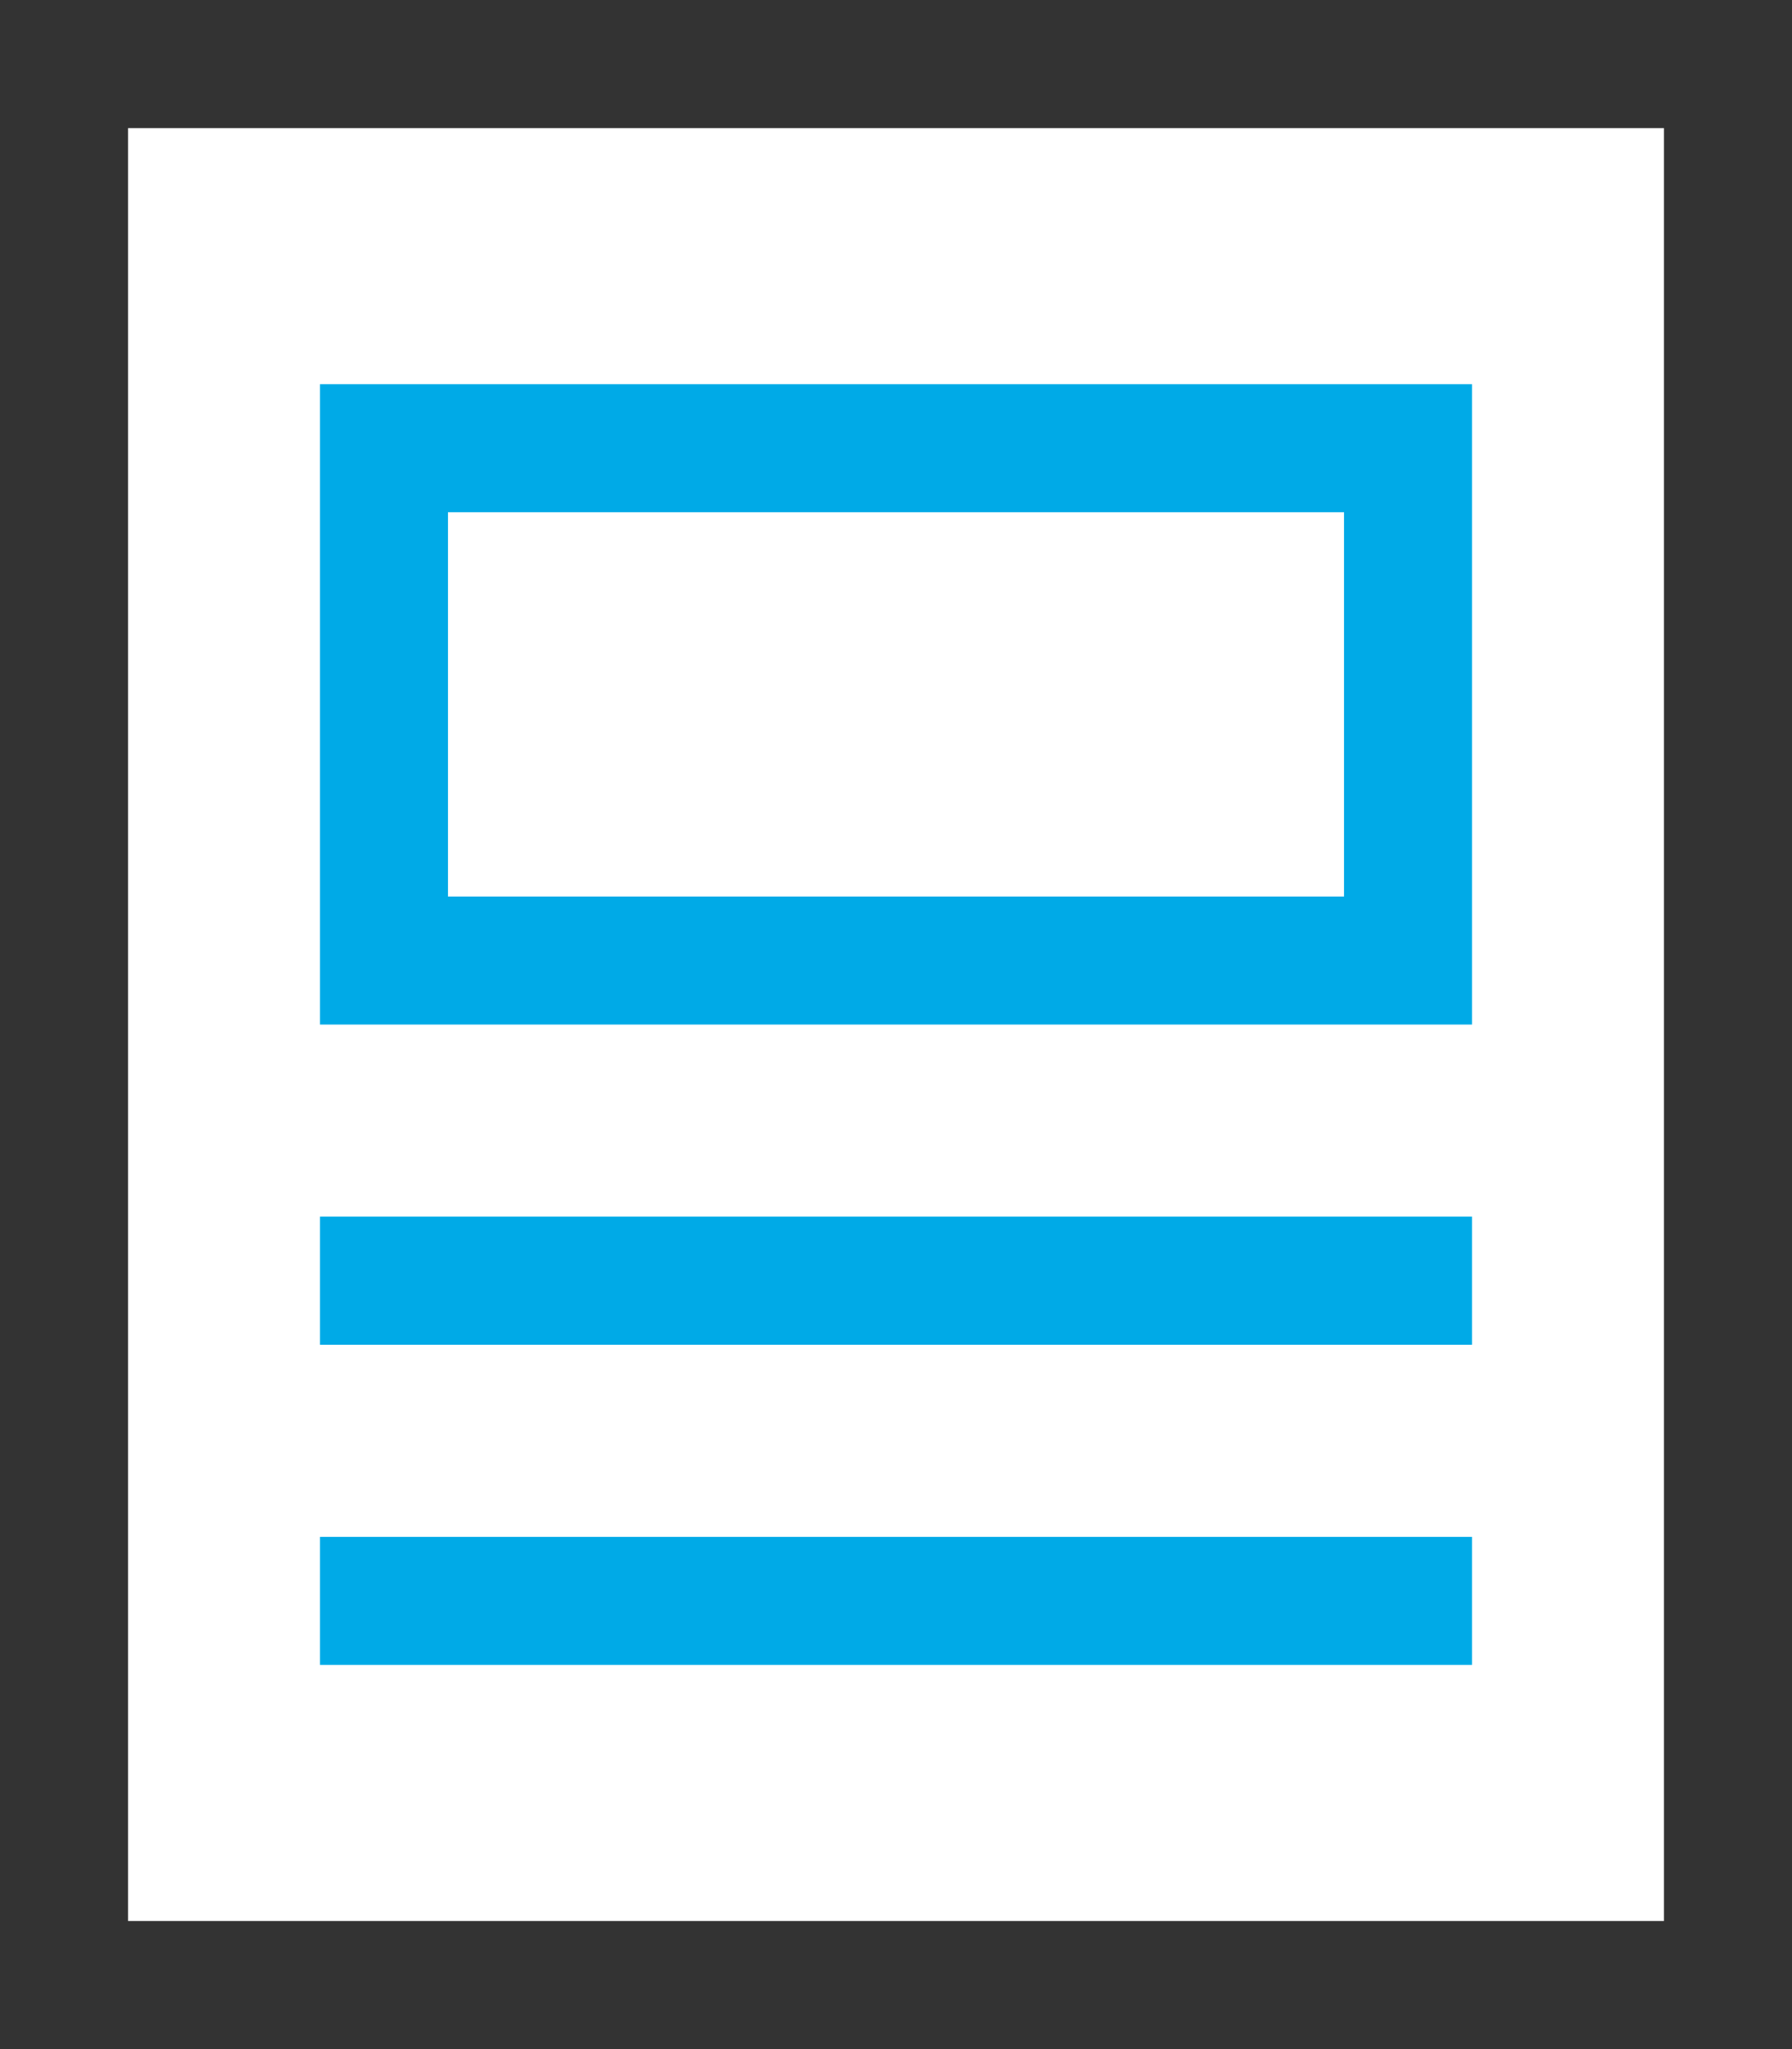 <?xml version="1.0" encoding="UTF-8"?>
<svg width="28px" height="32px" viewBox="0 0 28 32" version="1.1" xmlns="http://www.w3.org/2000/svg" xmlns:xlink="http://www.w3.org/1999/xlink">
    <title>blog</title>
    <g id="活动与合作" stroke="none" stroke-width="1" fill="none" fill-rule="evenodd" stroke-linecap="square">
        <g id="联系我们" transform="translate(-1000, -659)" stroke-width="2">
            <g id="矩形-2" transform="translate(0, 471)">
                <g id="01备份" transform="translate(972, 162)">
                    <g id="编组-5" transform="translate(24, 24)">
                        <g id="blog" transform="translate(5, 3)">
                            <rect id="矩形" stroke="#333333" x="0" y="0" width="26" height="30"></rect>
                            <rect id="矩形" stroke="#00AAE7" x="5" y="6" width="16" height="8"></rect>
                            <line x1="5" y1="19" x2="21" y2="19" id="路径" stroke="#00AAE7"></line>
                            <line x1="5" y1="24" x2="21" y2="24" id="路径" stroke="#00AAE7"></line>
                        </g>
                    </g>
                </g>
            </g>
        </g>
    </g>
</svg>